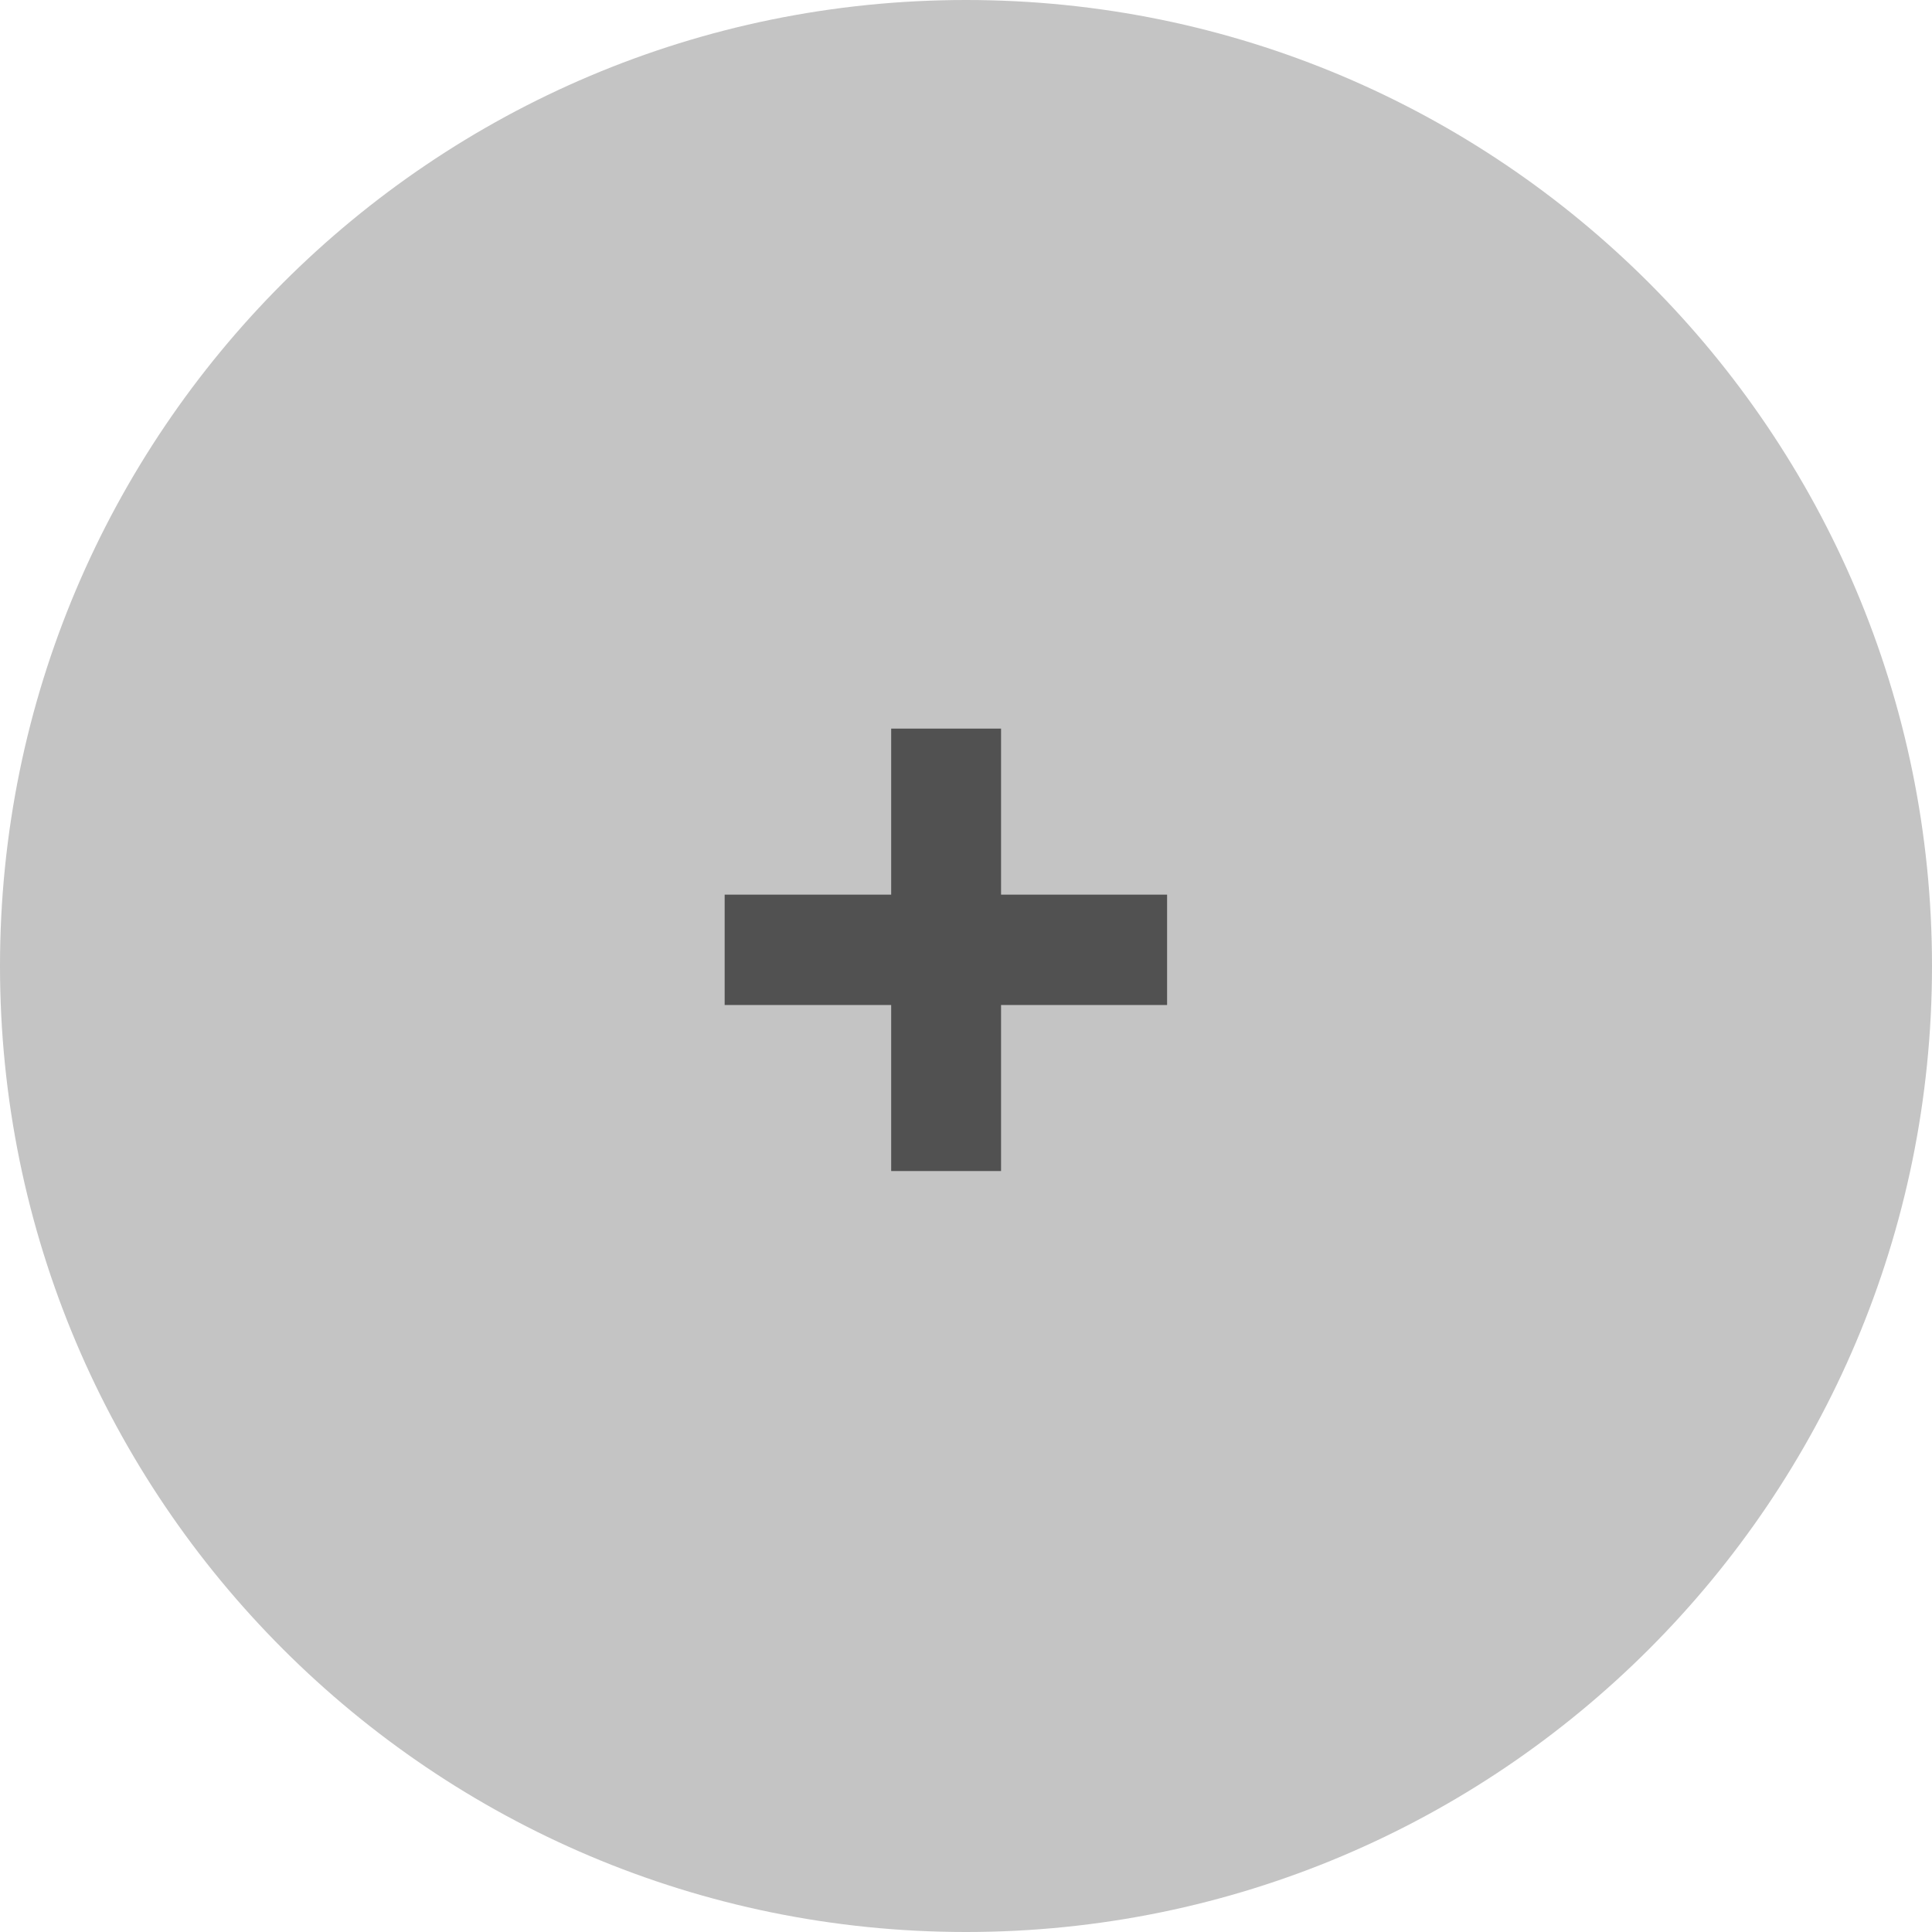 <svg width="48" height="48" viewBox="0 0 48 48" fill="none" xmlns="http://www.w3.org/2000/svg">
<path d="M0 24C0 10.745 10.745 0 24 0C37.255 0 48 10.745 48 24C48 37.255 37.255 48 24 48C10.745 48 0 37.255 0 24Z" fill="#C4C4C4"/>
<path d="M28.996 24.969H24.871V29.094H22.141V24.969H18.004V22.227H22.141V18.102H24.871V22.227H28.996V24.969Z" fill="#515151"/>
</svg>
